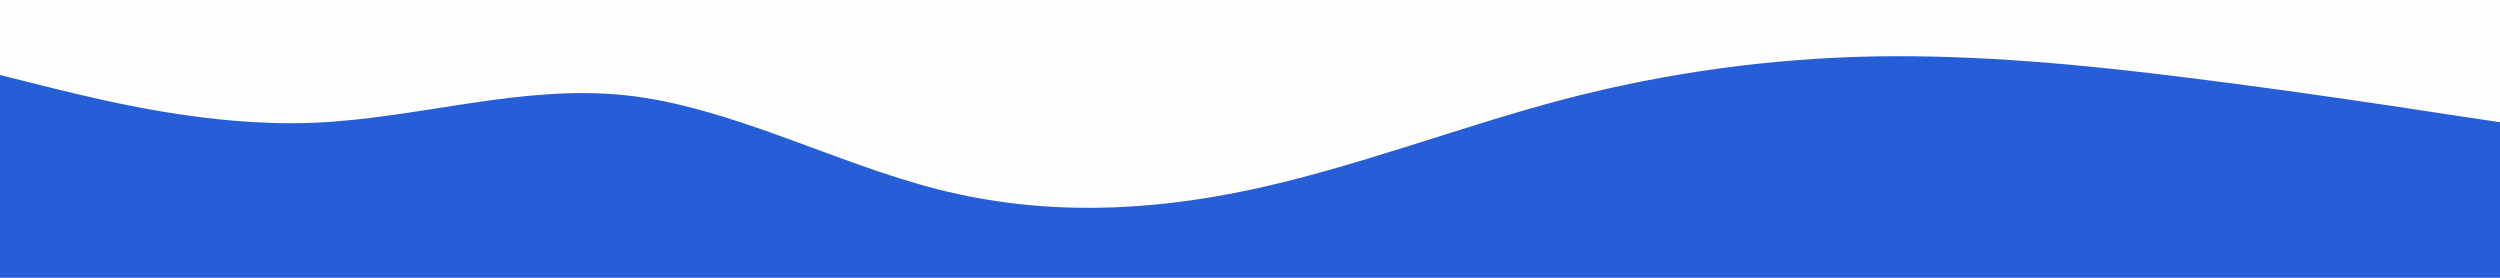 <svg id="visual" viewBox="0 0 900 100" width="900" height="100" xmlns="http://www.w3.org/2000/svg" xmlns:xlink="http://www.w3.org/1999/xlink" version="1.1"><rect x="0" y="0" width="900" height="100" fill="#fefefe"></rect><path d="M0 27L18.8 31.7C37.7 36.3 75.3 45.7 112.8 44.2C150.3 42.7 187.7 30.3 225.2 34.3C262.7 38.3 300.3 58.7 337.8 68.2C375.3 77.7 412.7 76.3 450.2 68.3C487.7 60.3 525.3 45.7 562.8 35.8C600.3 26 637.7 21 675.2 20.3C712.7 19.7 750.3 23.3 787.8 28C825.3 32.7 862.7 38.3 881.3 41.2L900 44L900 101L881.3 101C862.7 101 825.3 101 787.8 101C750.3 101 712.7 101 675.2 101C637.7 101 600.3 101 562.8 101C525.3 101 487.7 101 450.2 101C412.7 101 375.3 101 337.8 101C300.3 101 262.7 101 225.2 101C187.7 101 150.3 101 112.8 101C75.3 101 37.7 101 18.8 101L0 101Z" fill="#265ed7" stroke-linecap="round" stroke-linejoin="miter"></path></svg>